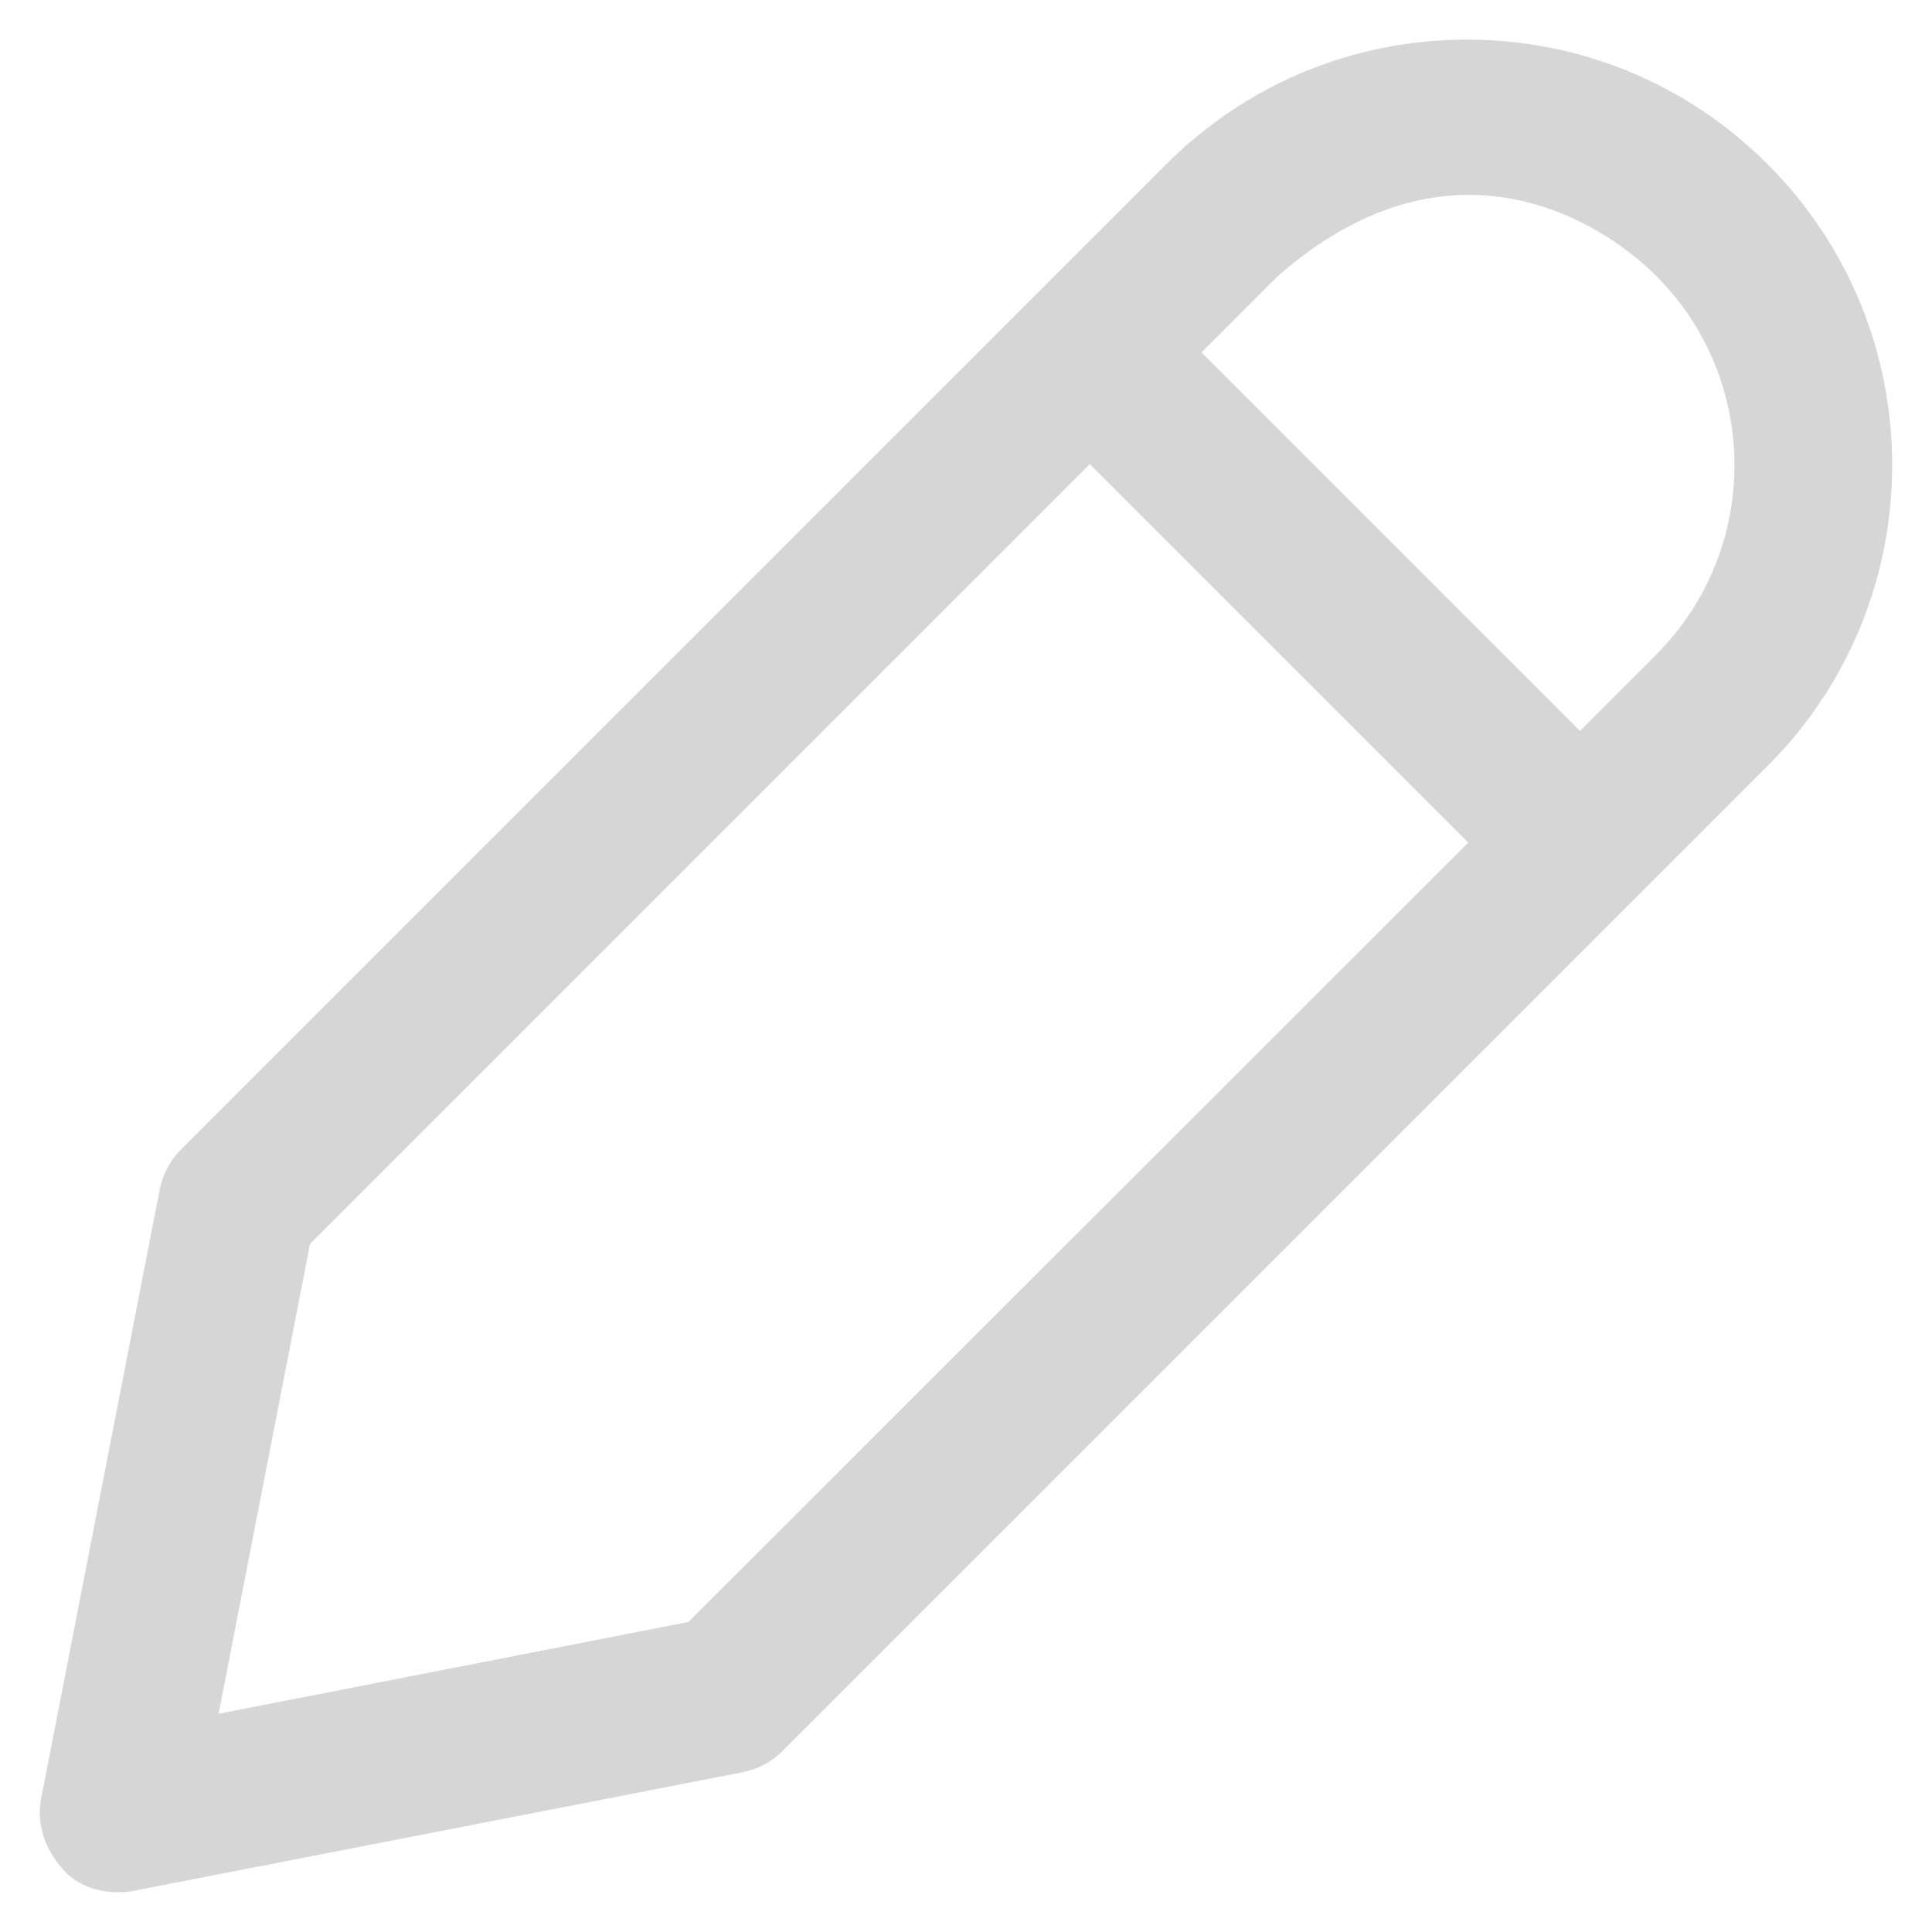 <svg fill="#d6d6d6" height="800px" width="800px" version="1.1" xmlns="http://www.w3.org/2000/svg" viewBox="0 0 512 512" enable-background="new 0 0 512 512" stroke="#d6d6d6">

<g id="SVGRepo_bgCarrier" stroke-width="0"/>

<g id="SVGRepo_tracerCarrier" stroke-linecap="round" stroke-linejoin="round"/>

<g id="SVGRepo_iconCarrier"> <g> <path d="m468.1,43.9c-21.2-21.2-49.4-32.9-79.3-32.9-30,0-58.2,11.7-79.4,32.9l-261,261c-2.9,2.9-4.8,6.5-5.6,10.5l-31.4,161.3c-1.3,6.7 1.1,13.3 5.6,18.3 6.7,7.6 17,5.9 18.3,5.6l161.3-31.4c4-0.8 7.7-2.7 10.5-5.6l261-261c43.8-43.7 43.8-115 0-158.7zm-285.4,386.4l-125.4,24.5 24.4-125.4 207.1-207.1 101,101-207.1,207zm256.6-256.5l-20.6,20.6-101-101 20.6-20.6c45.6-40 85.8-15.2 101,0 27.8,27.8 27.8,73.1 0,101z"/> </g> </g>

</svg>
